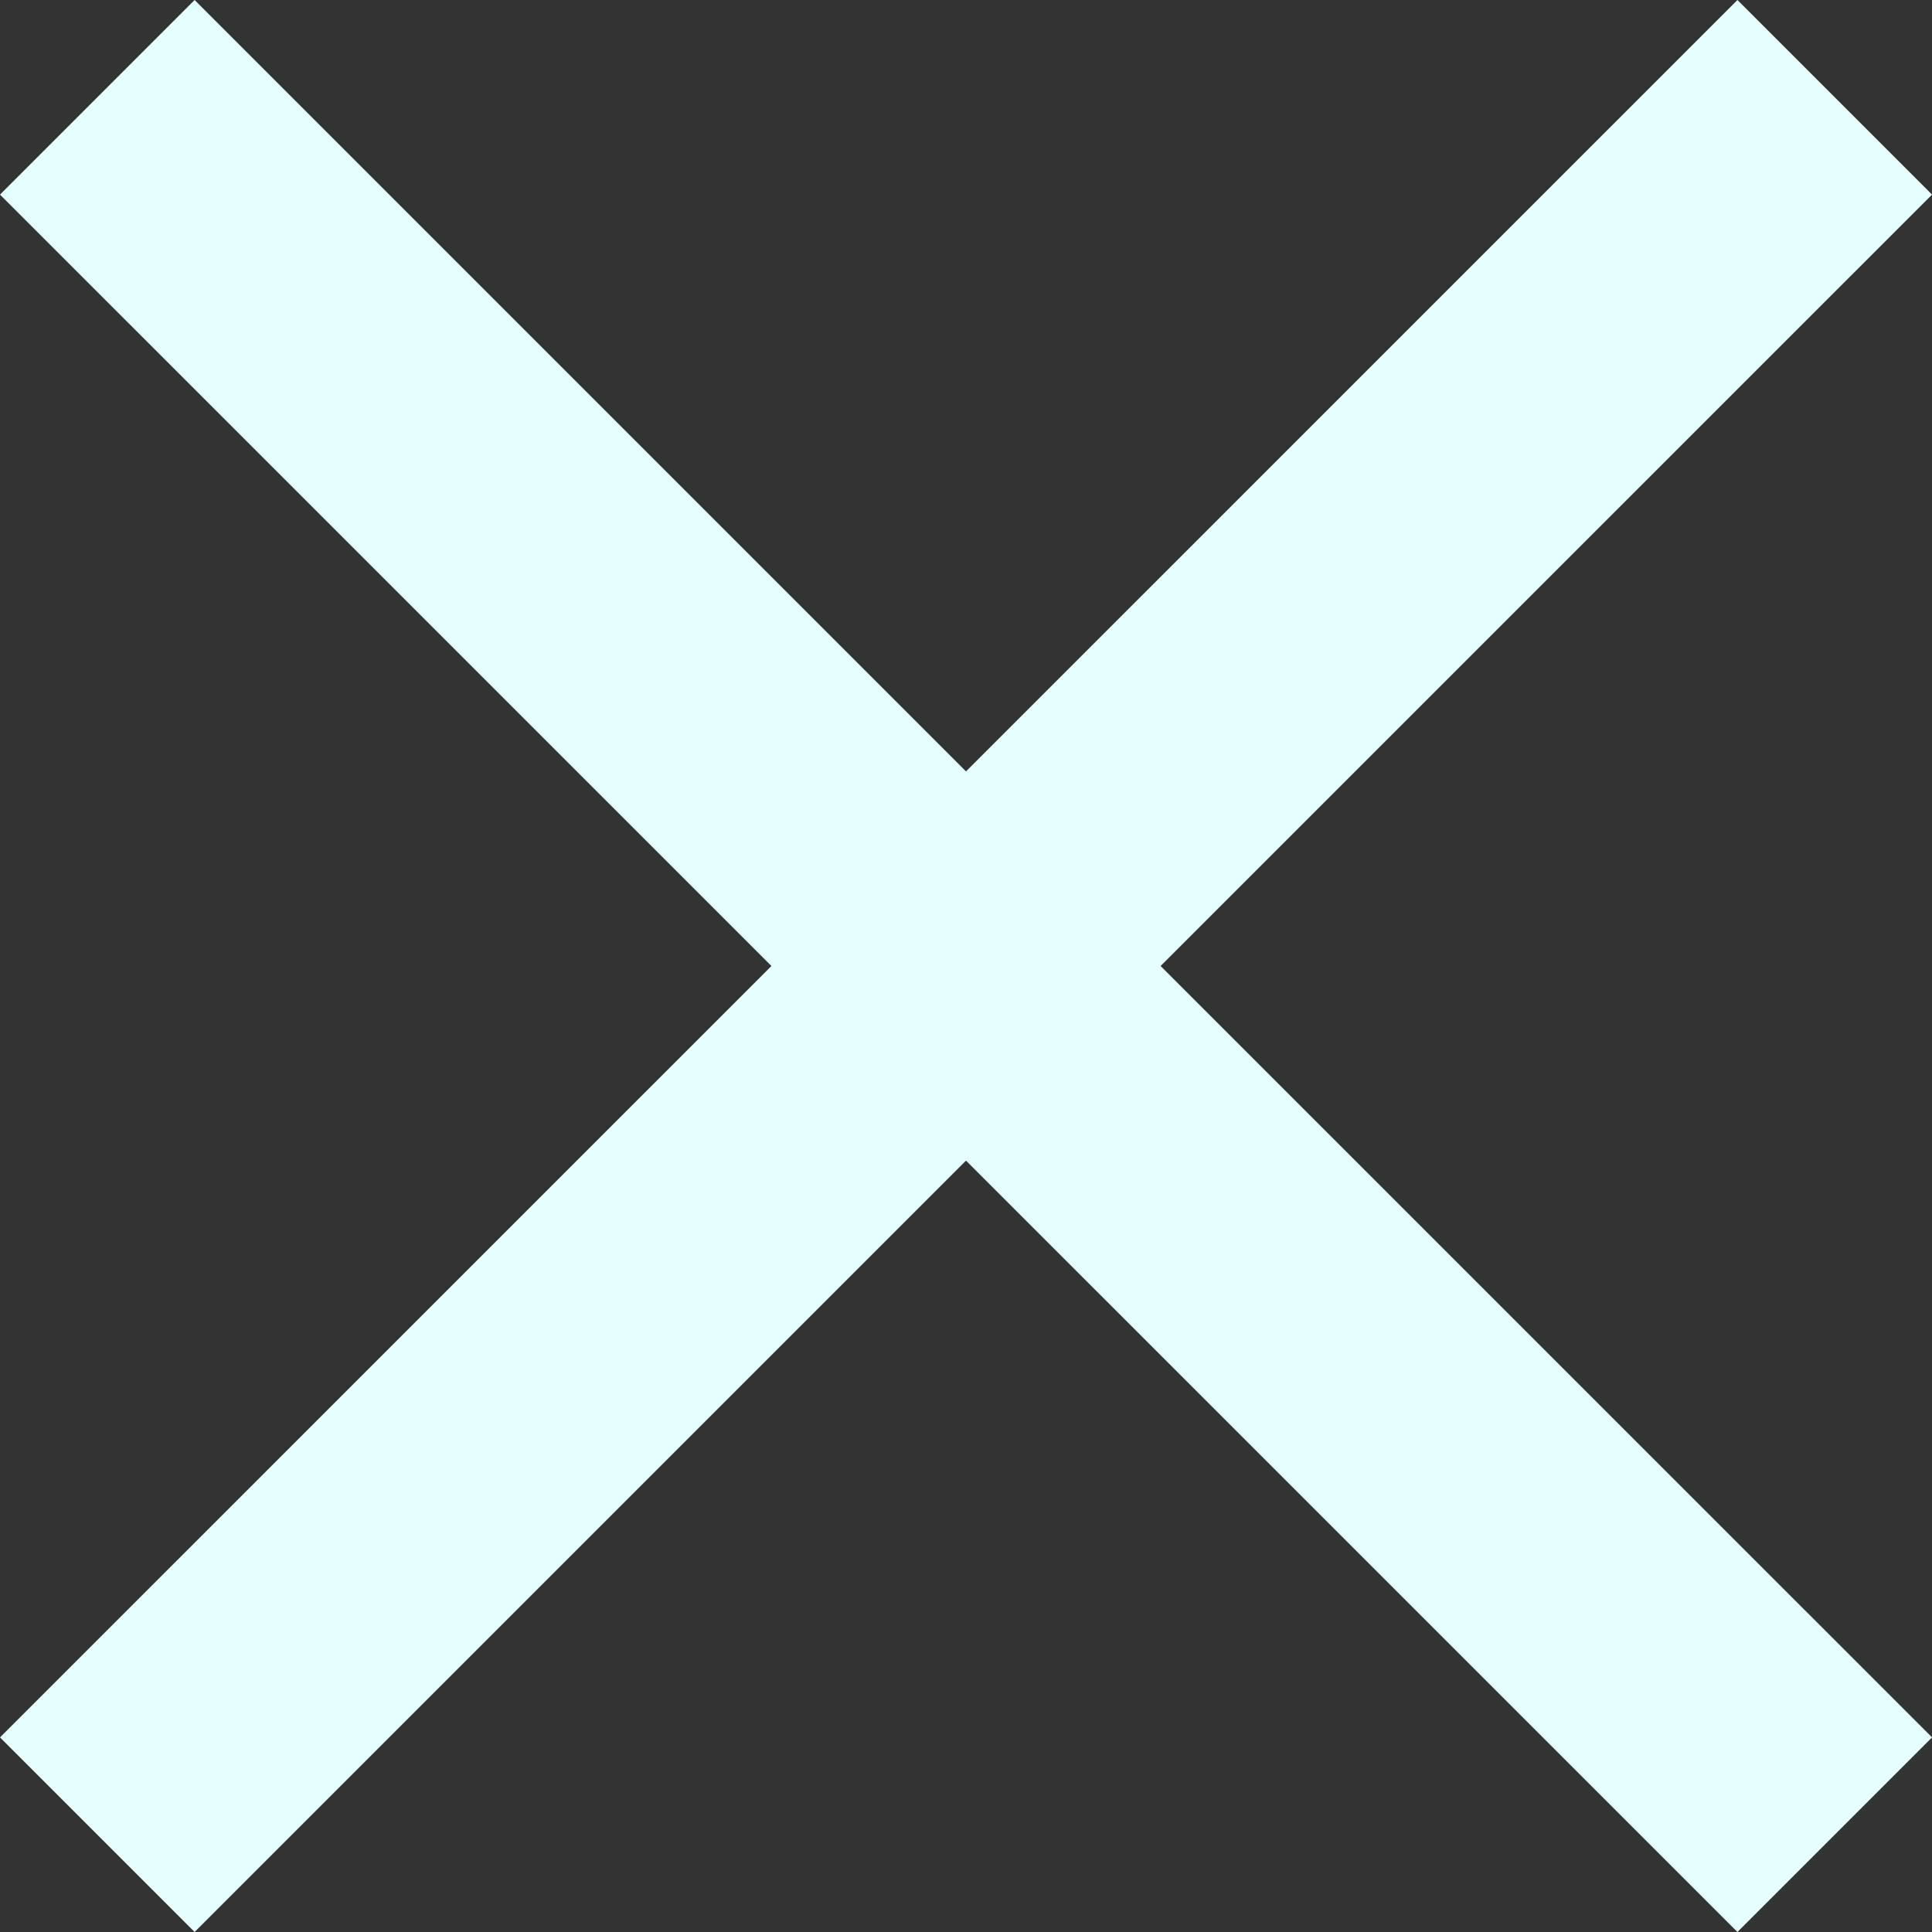 <svg viewBox="0 0 40 40" fill="none" xmlns="http://www.w3.org/2000/svg">
<rect x="0" y="0" width="40" height="40" fill="#333333" stroke="none"/>
<path d="M35.972 0L20 15.971L4.029 0L0 4.029L15.972 20L0 35.971L4.029 40L20 24.029L35.972 40L40.001 35.971L24.029 20L40.001 4.029L35.972 0Z" fill="#E5FFFF"/>
</svg>
